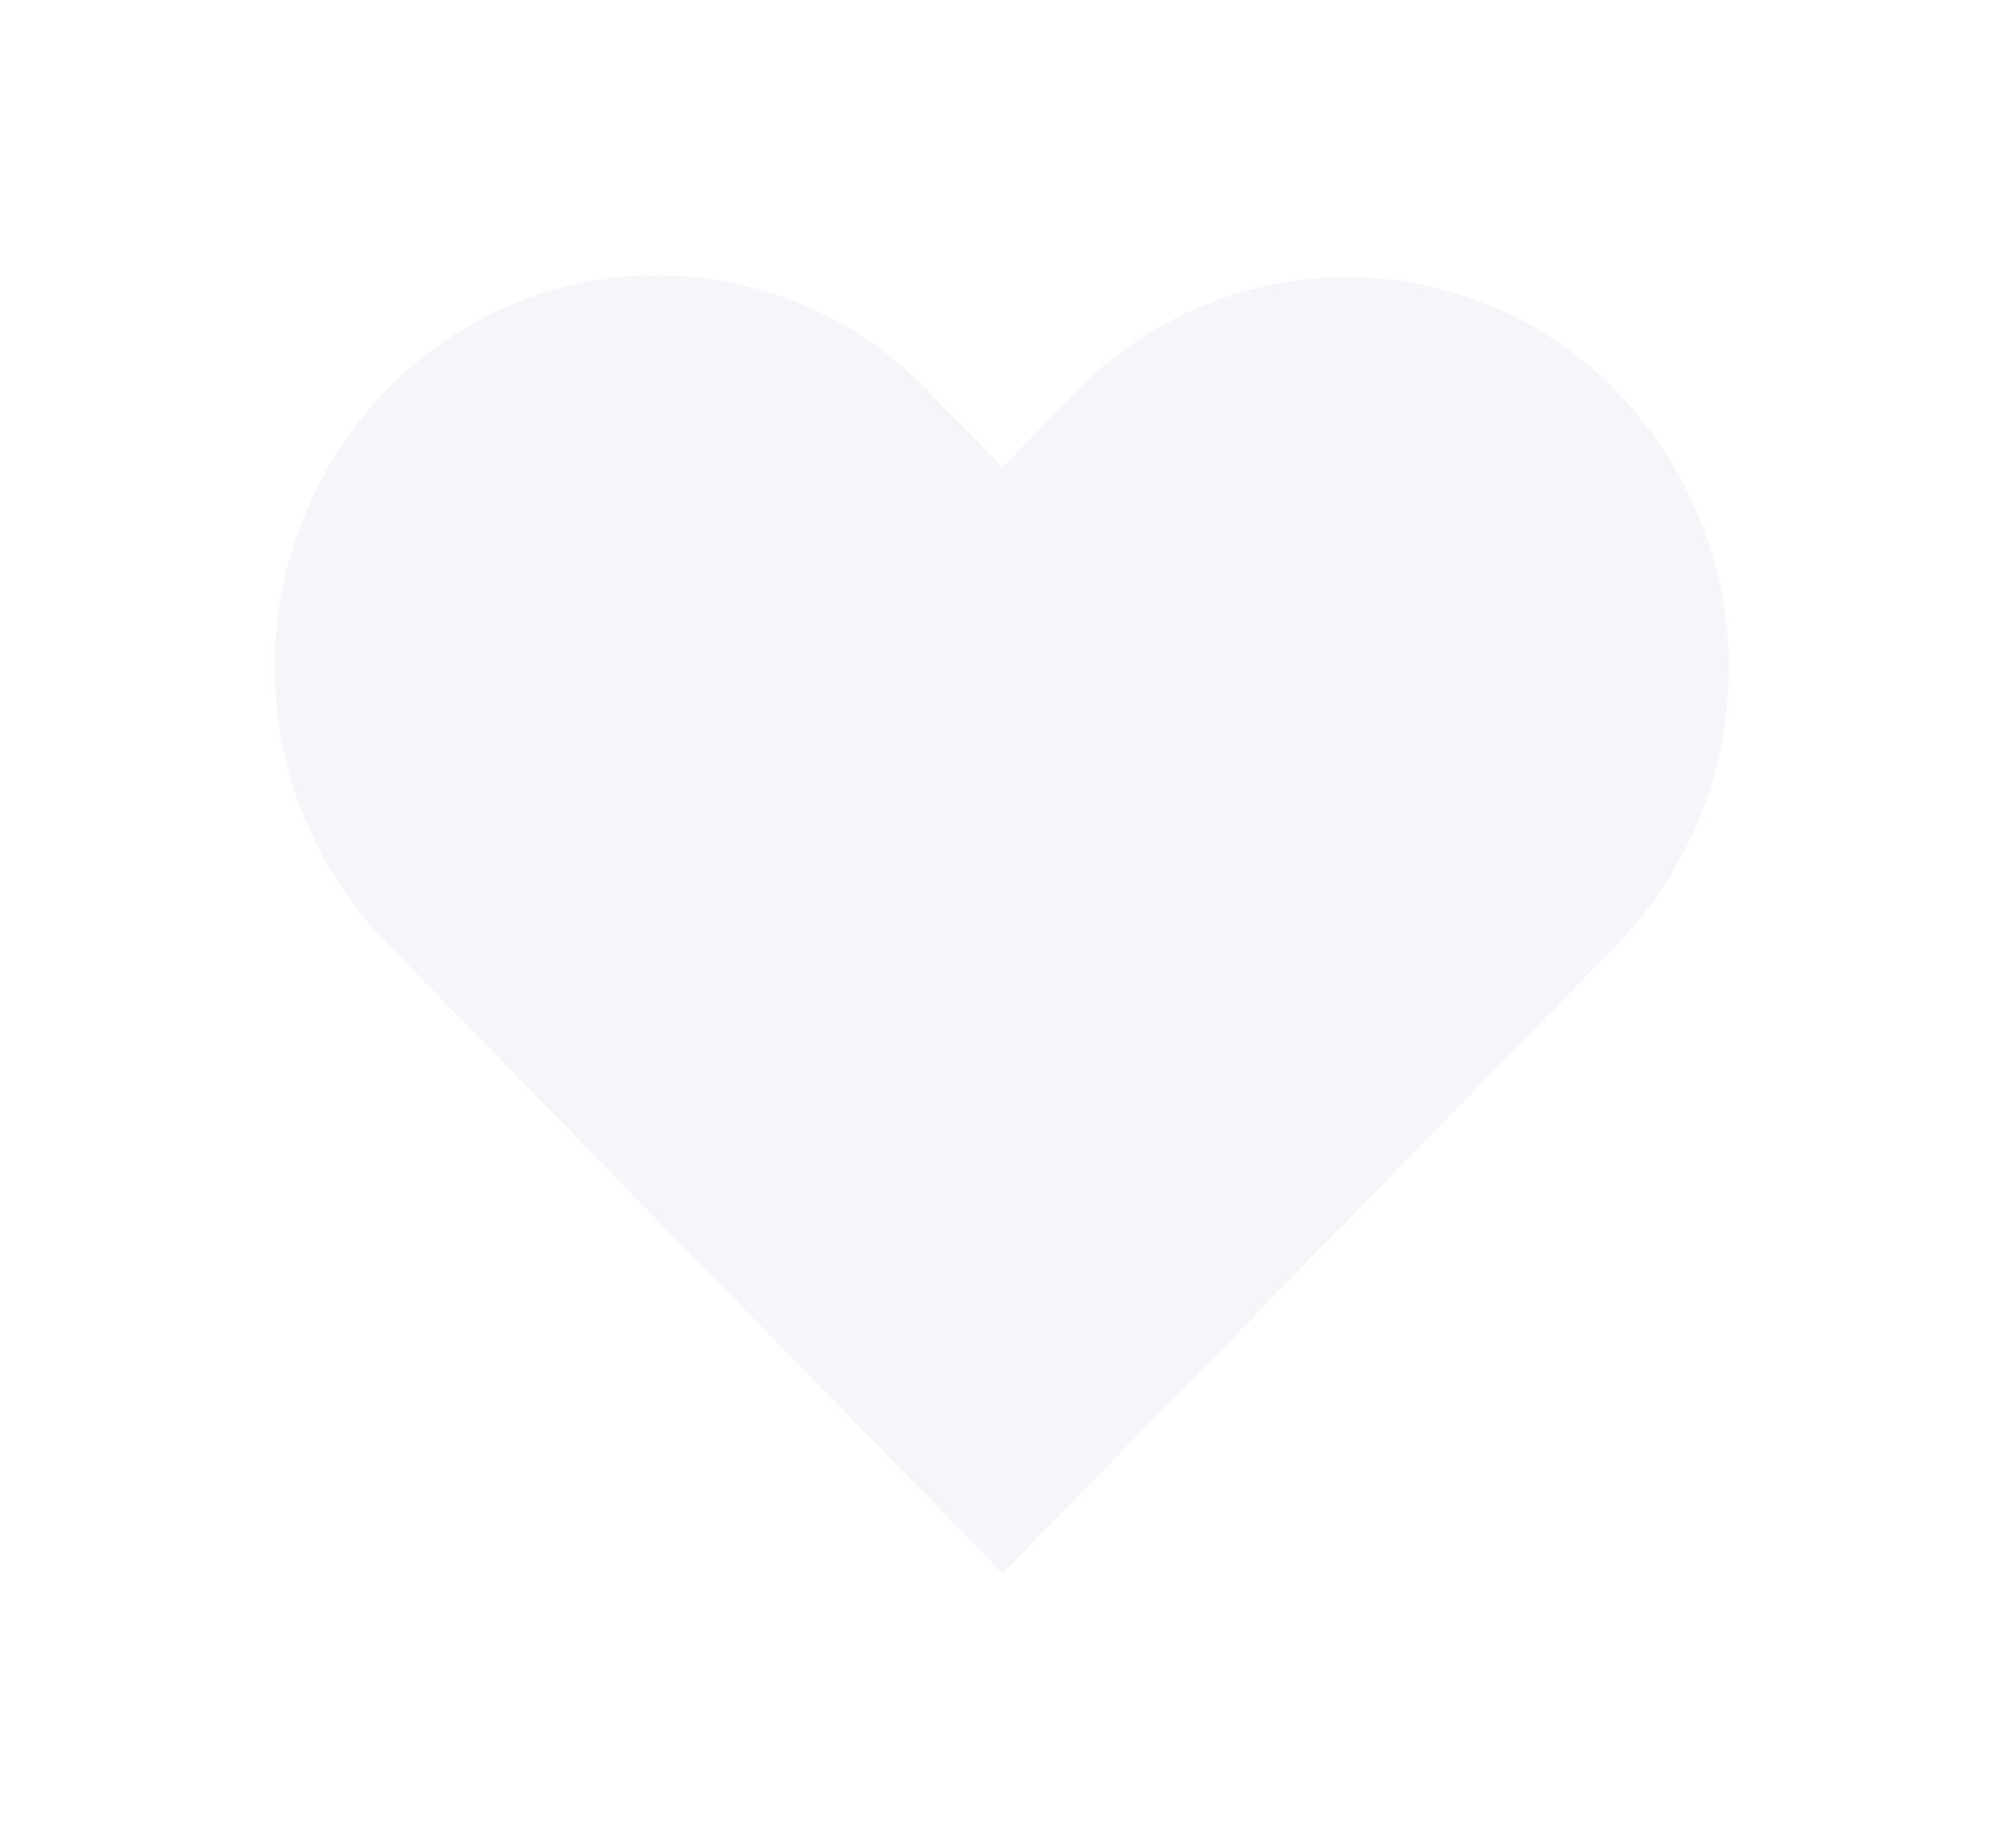 <svg xmlns="http://www.w3.org/2000/svg" xmlns:xlink="http://www.w3.org/1999/xlink" width="32.783" height="30.231" viewBox="0 0 32.783 30.231">
  <defs>
    <filter id="heart" x="0" y="0" width="32.783" height="30.231" filterUnits="userSpaceOnUse">
      <feOffset input="SourceAlpha"/>
      <feGaussianBlur stdDeviation="1.5" result="blur"/>
      <feFlood flood-opacity="0.569"/>
      <feComposite operator="in" in2="blur"/>
      <feComposite in="SourceGraphic"/>
    </filter>
  </defs>
  <g transform="matrix(1, 0, 0, 1, 0, 0)" filter="url(#heart)">
    <path id="heart-2" data-name="heart" d="M13.442,6.012,12.206,4.748a6.149,6.149,0,0,0-8.84,0,6.5,6.5,0,0,0,0,9.048L13.412,24.076l0,0,.03.031L23.489,13.824a6.5,6.5,0,0,0,0-9.047,6.149,6.149,0,0,0-8.84,0Z" transform="translate(2.96 1.63)" fill="#f5f6fa" fill-rule="evenodd"/>
  </g>
</svg>
